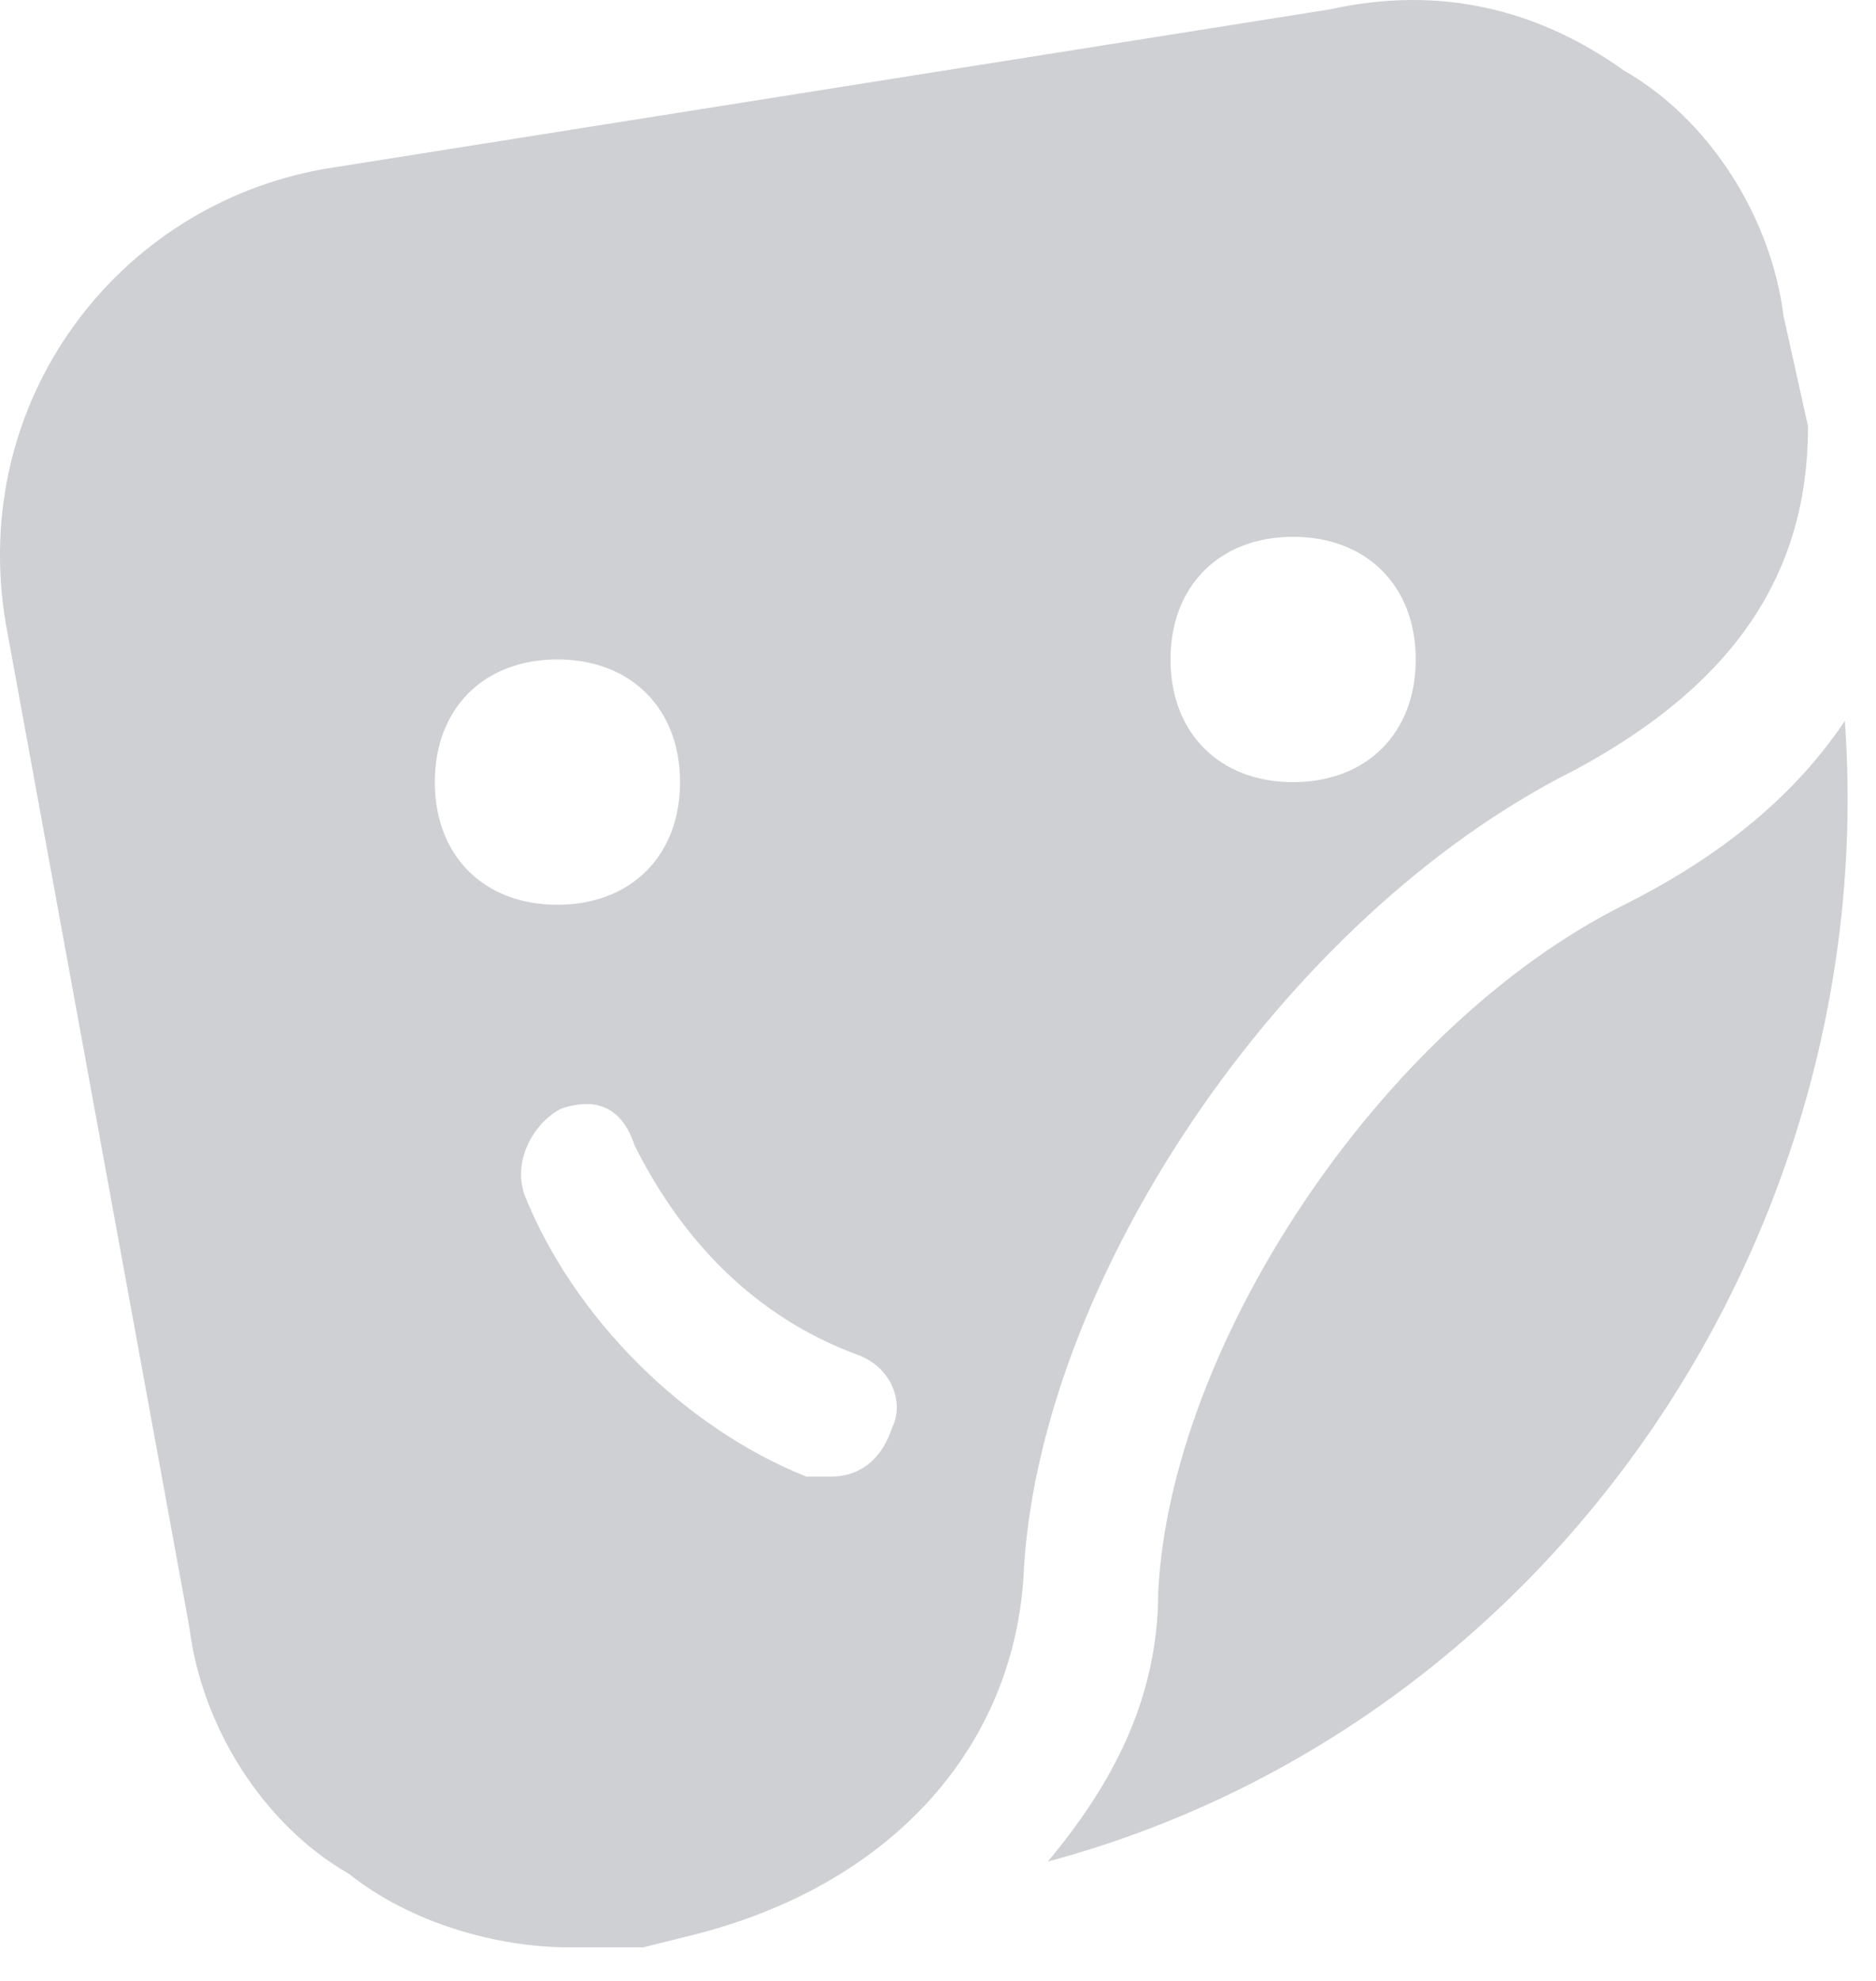 <svg width="18" height="19" viewBox="0 0 18 19" fill="none" xmlns="http://www.w3.org/2000/svg">
<path fill-rule="evenodd" clip-rule="evenodd" d="M3.348 17.973C2.525 17.502 1.937 16.561 1.819 15.62L0.054 5.973C-0.299 3.855 1.113 1.973 3.113 1.62L12.76 0.09C13.819 -0.145 14.76 0.09 15.584 0.678C16.407 1.149 16.995 2.09 17.113 3.031L17.348 4.09C17.348 5.502 16.642 6.561 15.113 7.384C12.29 8.796 9.937 12.325 9.819 15.149C9.701 16.796 8.525 18.09 6.642 18.561L6.172 18.678H5.466C4.76 18.678 3.937 18.443 3.348 17.973ZM13.584 6.325C13.584 5.62 13.113 5.149 12.407 5.149C11.701 5.149 11.231 5.62 11.231 6.325C11.231 7.031 11.701 7.502 12.407 7.502C13.113 7.502 13.584 7.031 13.584 6.325ZM8.56 13.693C8.678 13.457 8.56 13.104 8.207 12.987C7.266 12.634 6.56 11.928 6.089 10.987C5.972 10.634 5.737 10.516 5.384 10.634C5.148 10.751 4.913 11.104 5.031 11.457C5.501 12.634 6.56 13.693 7.737 14.163H7.972C8.207 14.163 8.442 14.046 8.56 13.693ZM6.525 7.502C6.525 6.796 6.054 6.325 5.348 6.325C4.642 6.325 4.172 6.796 4.172 7.502C4.172 8.208 4.642 8.678 5.348 8.678C6.054 8.678 6.525 8.208 6.525 7.502ZM10.054 17.855C10.642 17.149 11.113 16.325 11.113 15.267C11.231 12.914 13.231 9.855 15.584 8.678C16.525 8.208 17.231 7.619 17.701 6.914C18.054 11.855 14.878 16.561 10.054 17.855Z" fill="#CFD0D4"/>
</svg>
